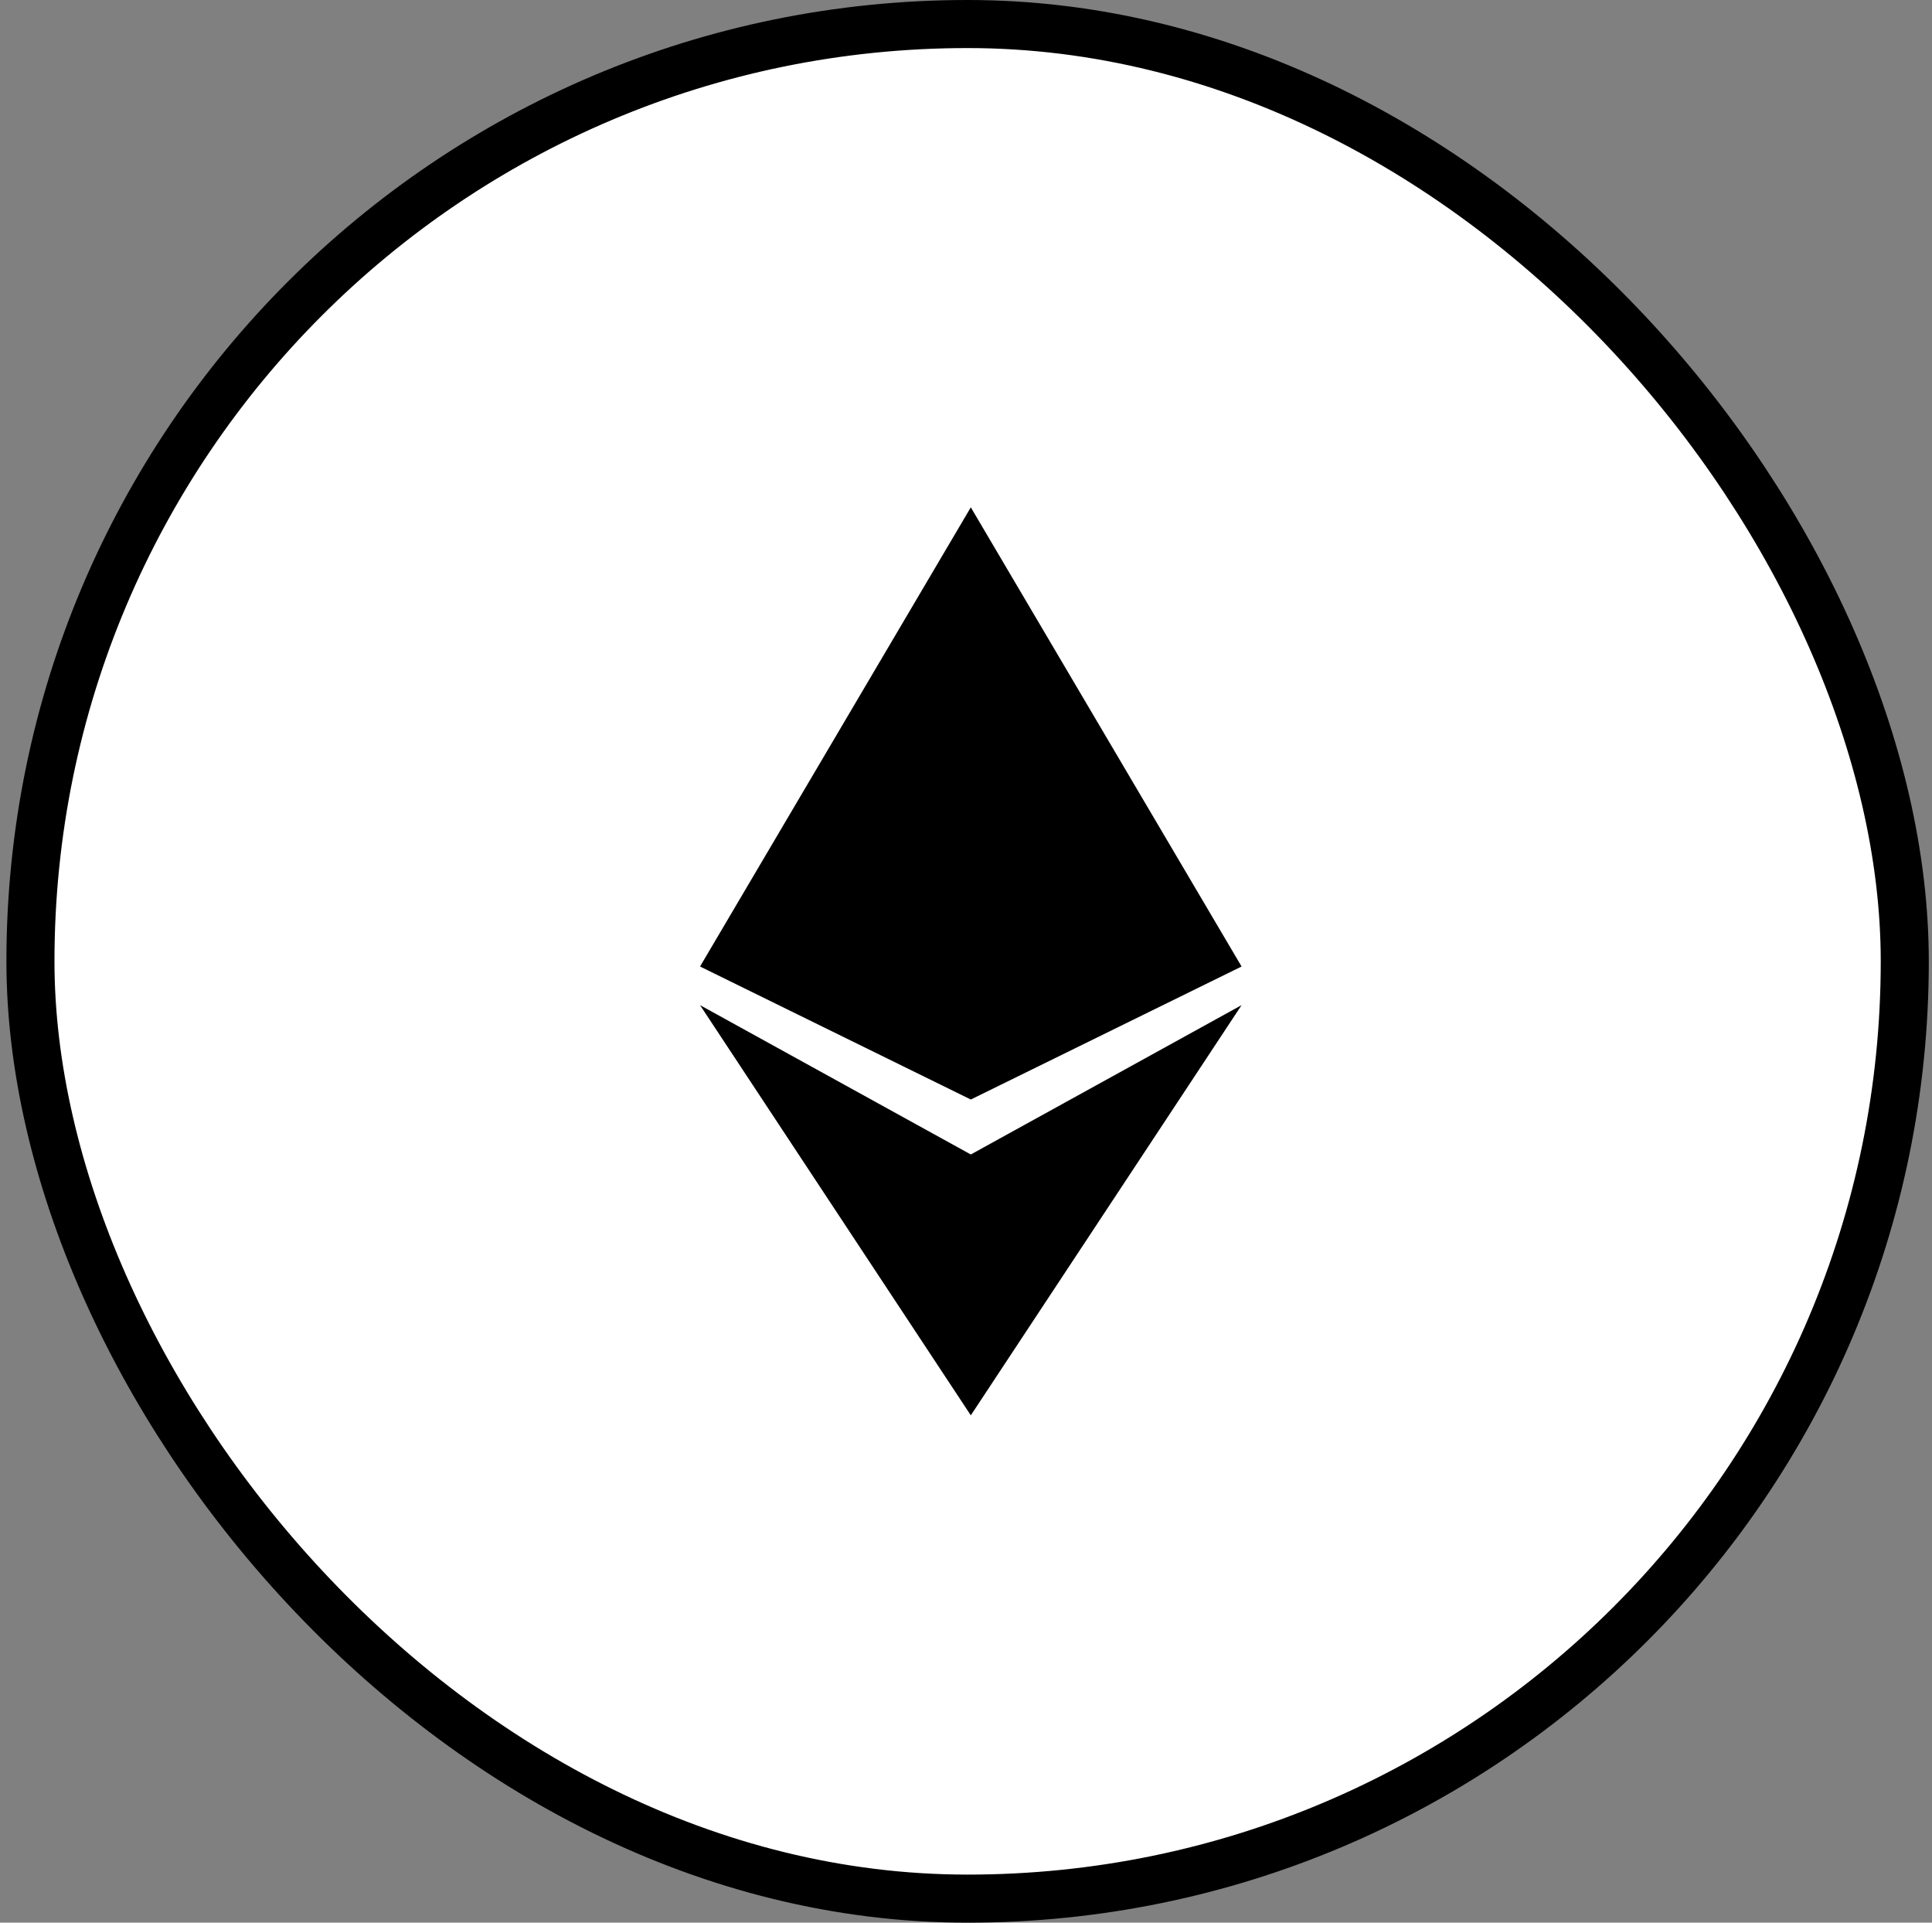 <svg width="201" height="200" viewBox="0 0 201 200" fill="none" xmlns="http://www.w3.org/2000/svg">
<rect x="0" y="0" width="201" height="200" fill="#808080" stroke="none"/>
<rect x="3.167" y="2.5" width="195" height="195" rx="97.5" fill="white"/>
<path d="M101 52.774V91.77L72.83 100.539L101 52.774ZM101 52.774V91.77L129.17 100.539L101 52.774ZM101 147.227V120.092L72.83 104.557L101 147.227ZM101 147.227V120.092L129.17 104.557L101 147.227Z" fill="black"/>
<path d="M72.83 100.539L101 87.448V114.375L72.83 100.539ZM129.17 100.539L101 87.448V114.375L129.17 100.539Z" fill="black"/>
<rect x="3.167" y="2.5" width="195" height="195" rx="97.5" stroke="black" stroke-width="5"/>
</svg>
